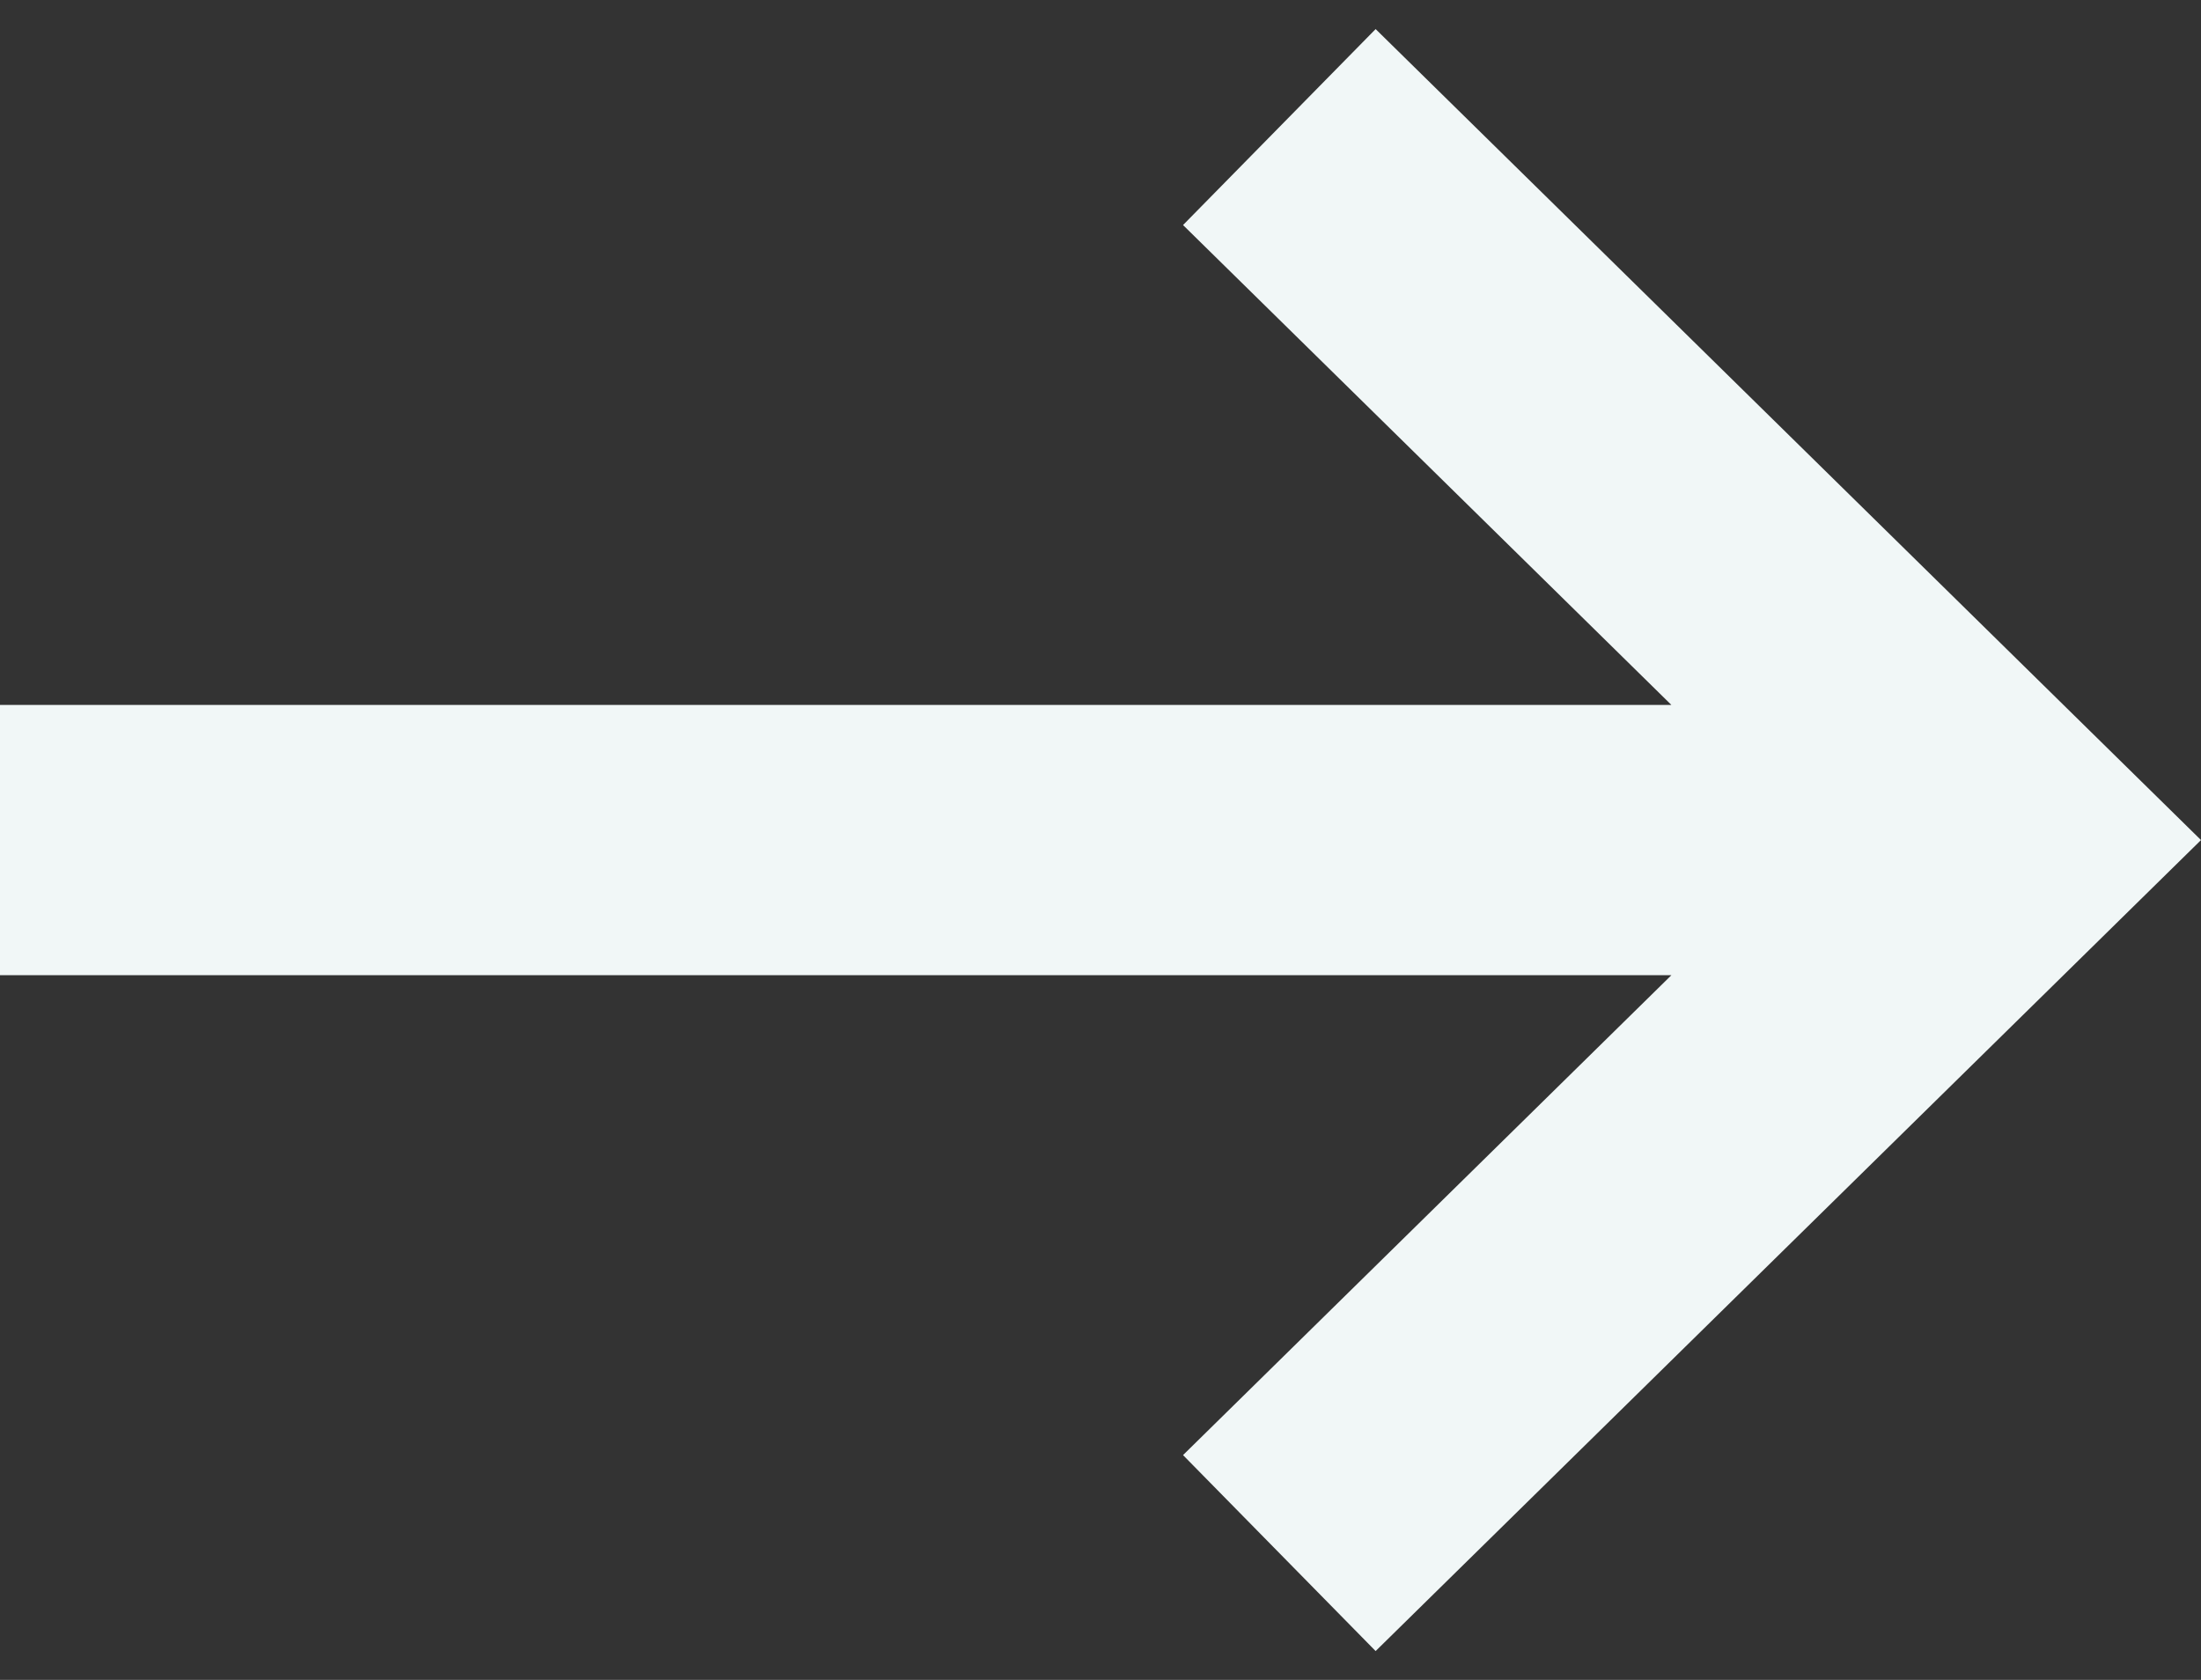 <svg width="38" height="29" viewBox="0 0 38 29" fill="none" xmlns="http://www.w3.org/2000/svg">
<rect x="0" y="0" width="38" height="29" fill="#333333" stroke="none"/>
<path d="M23.75 28.502L38 14.502L23.75 0.502L20.425 3.885L28.856 12.169H0V16.835H28.856L20.425 25.119L23.75 28.502Z" fill="#F1F7F7"/>
</svg>
